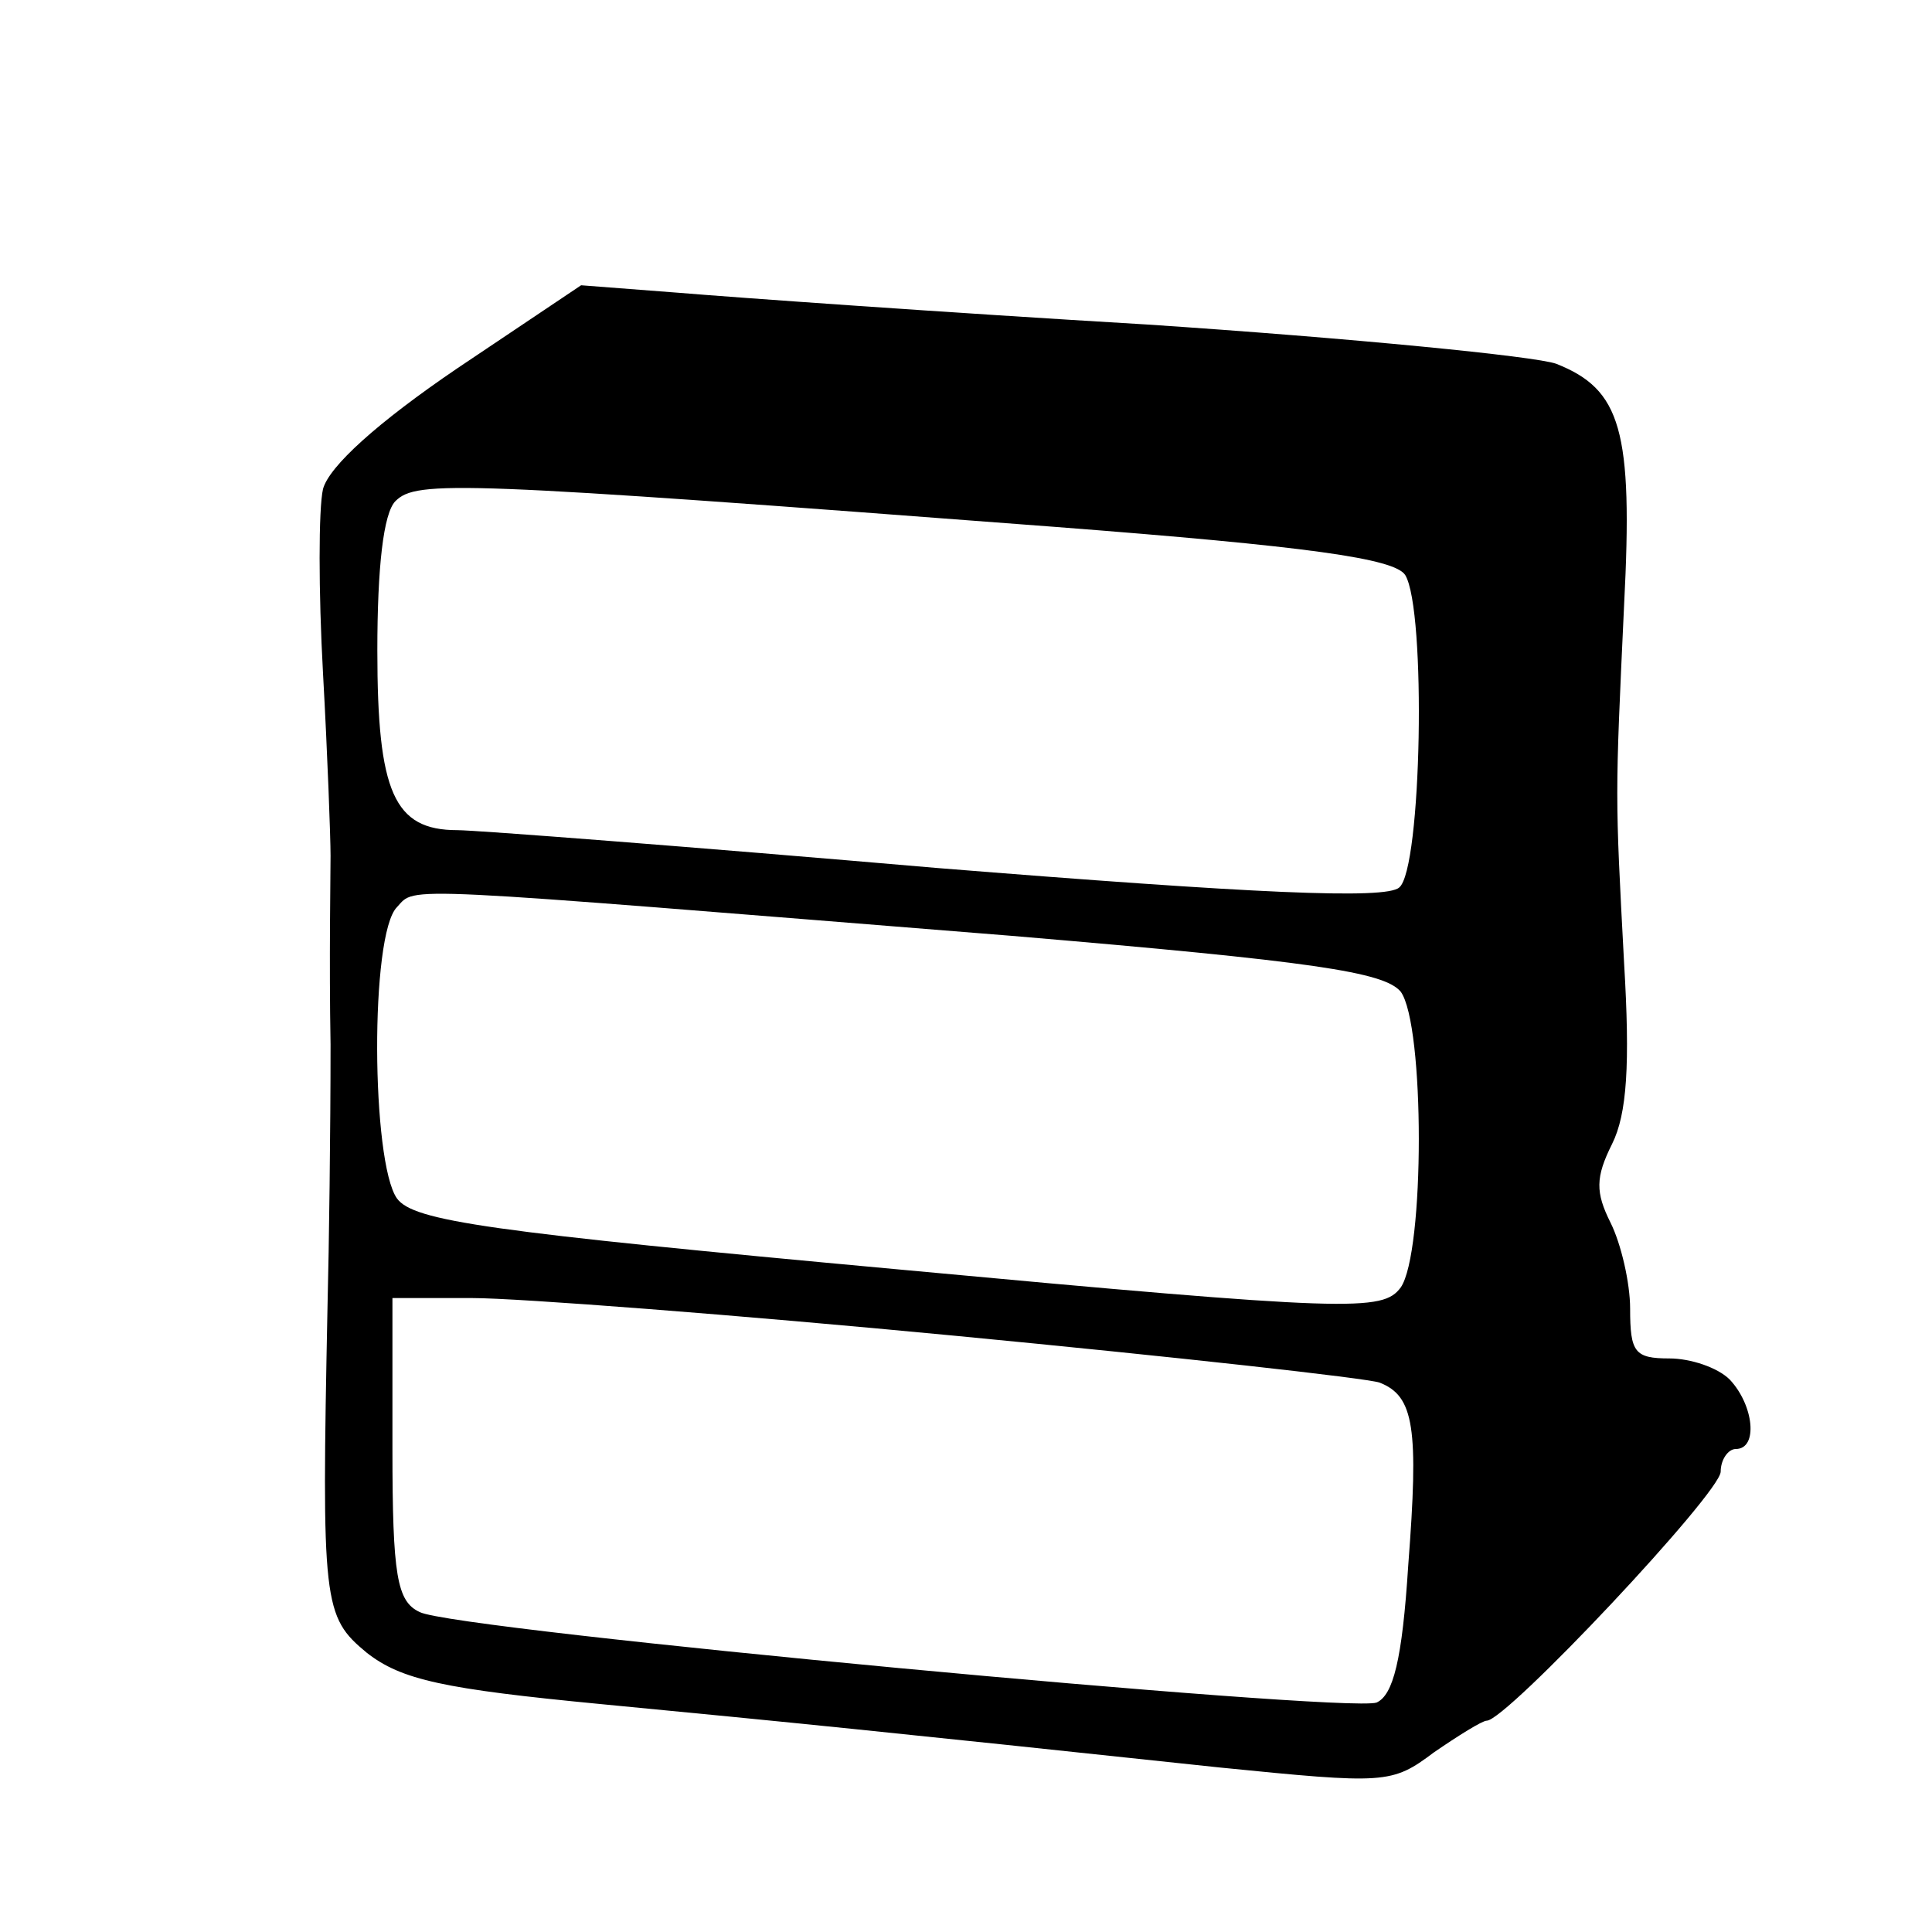 <?xml version="1.0" standalone="no"?>
<!DOCTYPE svg PUBLIC "-//W3C//DTD SVG 20010904//EN"
 "http://www.w3.org/TR/2001/REC-SVG-20010904/DTD/svg10.dtd">
<svg version="1.0" xmlns="http://www.w3.org/2000/svg"
 width="128pt" height="128pt" viewBox="0 0 128 128"
 preserveAspectRatio="xMidYMid meet">
<g transform="translate(0,128) scale(0.1,-0.1)"
fill="#000000" stroke="none">
<path d="M303 1036 c-53 -36 -85 -65 -89 -80 -3 -13 -3 -68 0 -122 3 -54 5
-109 5 -121 0 -13 -1 -69 0 -125 0 -57 -1 -134 -2 -173 -4 -198 -3 -206 26
-230 23 -18 51 -24 155 -34 125 -12 185 -18 410 -42 110 -11 114 -11 142 10
16 11 32 21 35 21 13 0 155 151 155 165 0 8 5 15 10 15 15 0 12 29 -4 46 -8 8
-26 14 -40 14 -23 0 -26 4 -26 33 0 17 -6 43 -13 57 -10 20 -10 30 1 52 10 20
12 53 8 120 -6 113 -6 108 0 237 6 116 -2 143 -45 160 -14 5 -136 17 -271 26
-135 8 -274 18 -310 21 l-65 5 -82 -55z m395 -105 c169 -13 226 -21 233 -32
14 -23 11 -195 -4 -207 -9 -8 -96 -4 -307 13 -162 14 -305 25 -317 25 -42 0
-53 25 -53 119 0 55 4 91 12 99 14 14 42 13 436 -17z m-28 -271 c201 -17 247
-24 258 -37 16 -22 16 -173 0 -196 -12 -16 -32 -16 -333 12 -272 25 -321 32
-332 47 -17 24 -18 175 0 193 13 14 -5 14 407 -19z m-37 -265 c146 -14 272
-28 281 -31 23 -9 26 -30 19 -121 -4 -63 -10 -86 -21 -91 -21 -7 -612 48 -634
60 -15 7 -18 24 -18 108 l0 100 53 0 c30 0 174 -11 320 -25z"/>
</g>
</svg>
